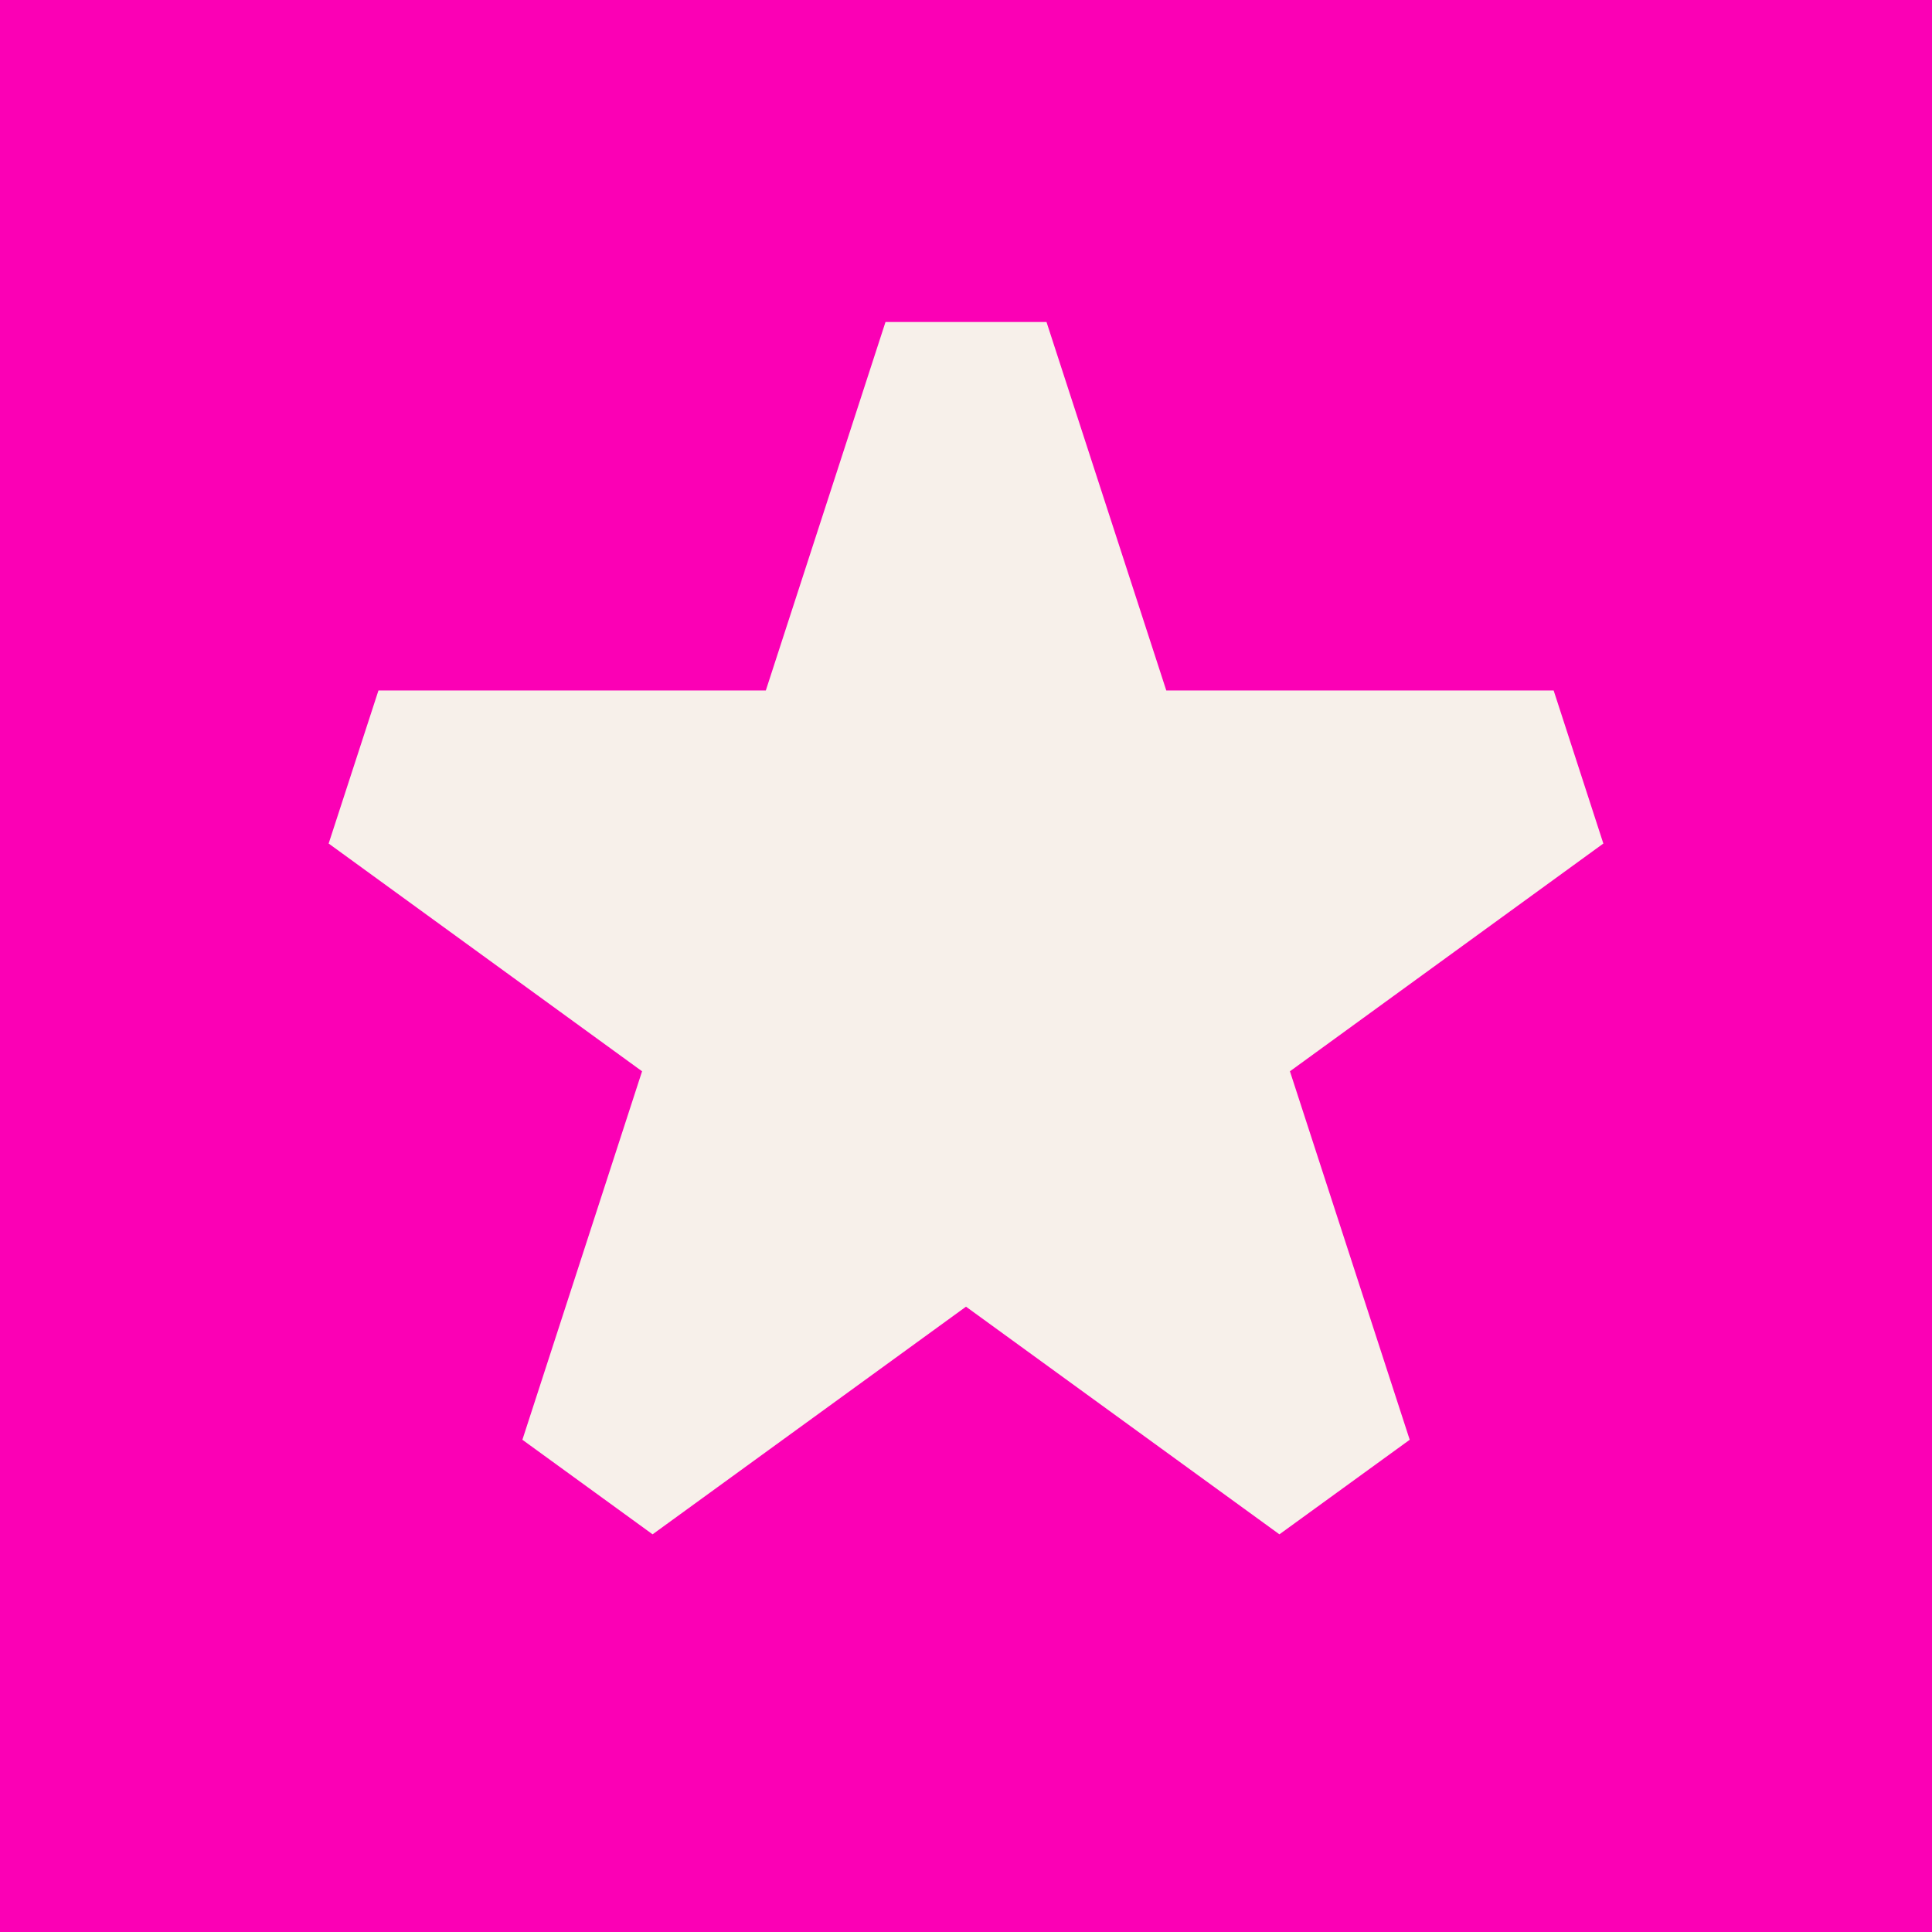 <svg width="18" height="18" viewBox="0 0 18 18" fill="none" xmlns="http://www.w3.org/2000/svg">
<rect width="18" height="18" transform="translate(0 0)" fill="#FB00B5"/>
<path d="M8.25 3H9.75L10.866 6.433L14.475 6.433L14.938 7.859L12.018 9.981L13.134 13.414L11.92 14.295L9 12.174L6.08 14.295L4.867 13.414L5.982 9.981L3.062 7.859L3.526 6.433L7.135 6.433L8.25 3Z" fill="#F7F0EA"/>
</svg>
